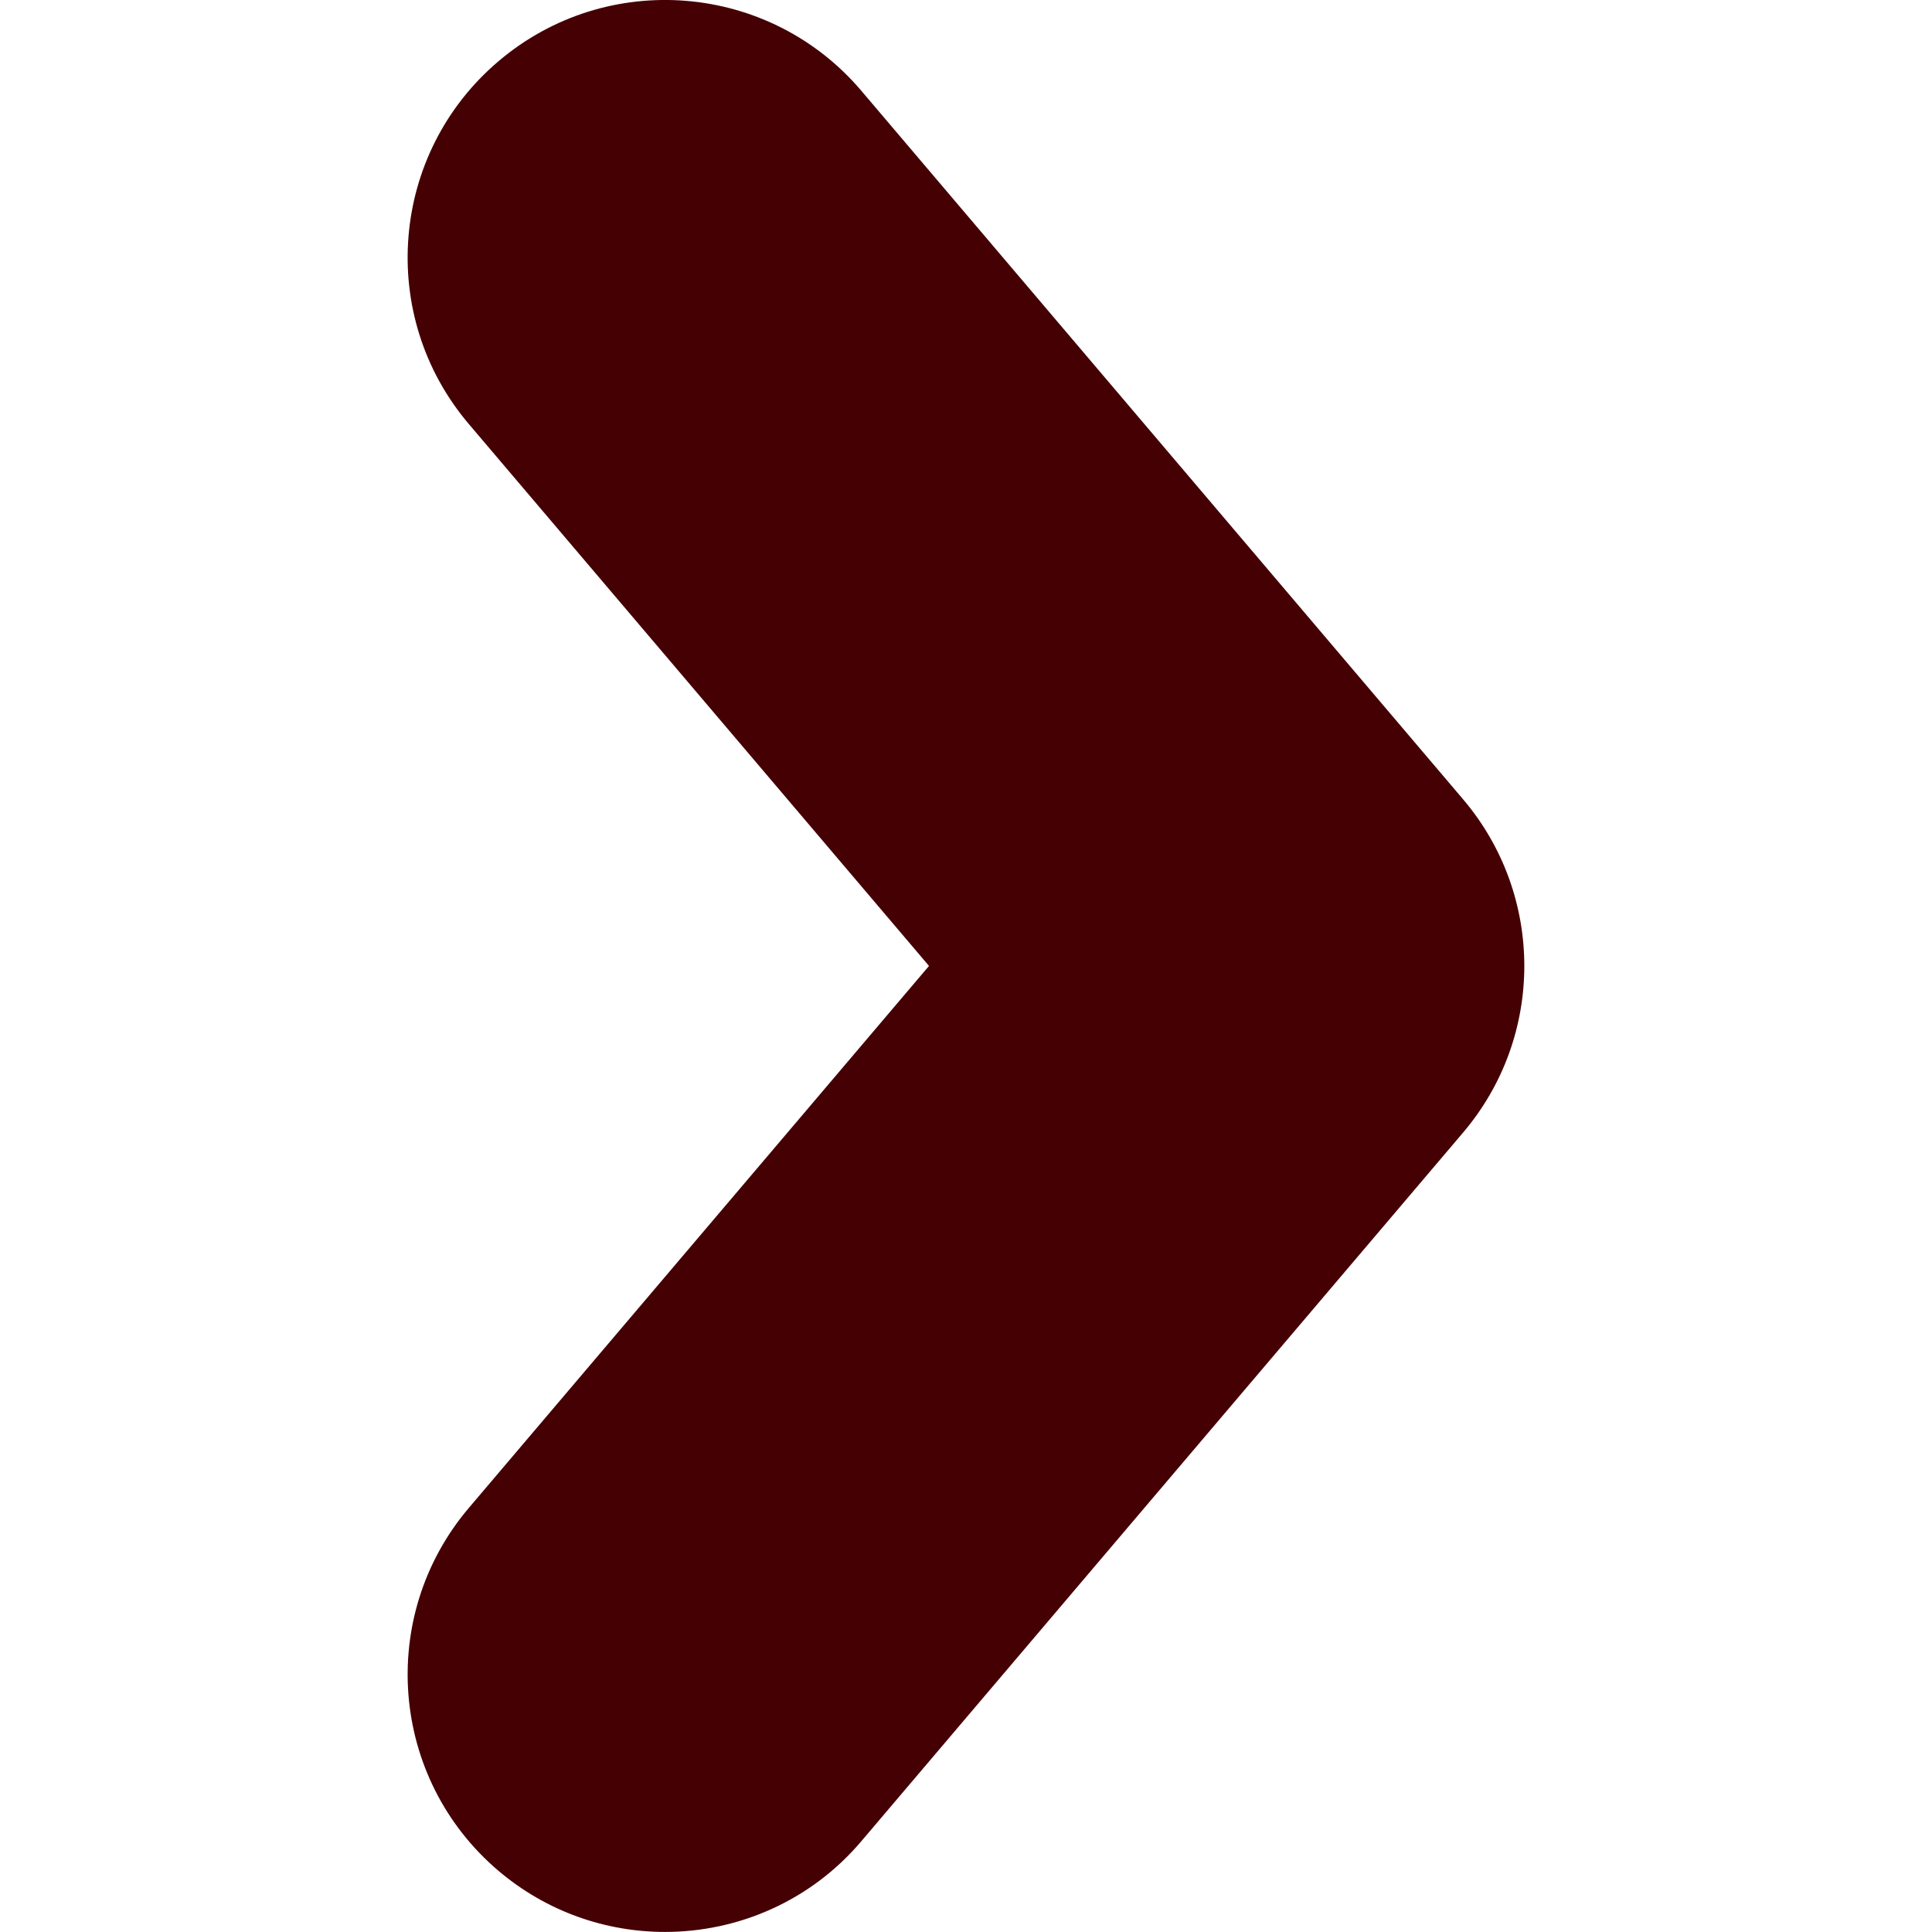 <!-- icon666.com - MILLIONS vector ICONS FREE --><svg version="1.1" id="Capa_1" xmlns="http://www.w3.org/2000/svg" xmlns:xlink="http://www.w3.org/1999/xlink" x="0px" y="0px" viewBox="0 0 30.02 30.019" style="enable-background:new 0 0 30.02 30.019;" xml:space="preserve"><g><path d="M22.735,17.597l-9.351,11.012c-0.791,0.933-1.918,1.41-3.051,1.41c-0.916,0-1.836-0.312-2.588-0.95 c-1.684-1.431-1.89-3.954-0.459-5.64l7.149-8.42l-7.15-8.42C5.855,4.906,6.061,2.381,7.745,0.952 c1.685-1.432,4.209-1.225,5.639,0.459l9.351,11.01C24.002,13.913,24.002,16.106,22.735,17.597z" fill="#000000" style="fill: rgb(69, 0, 4);"></path></g></svg>
